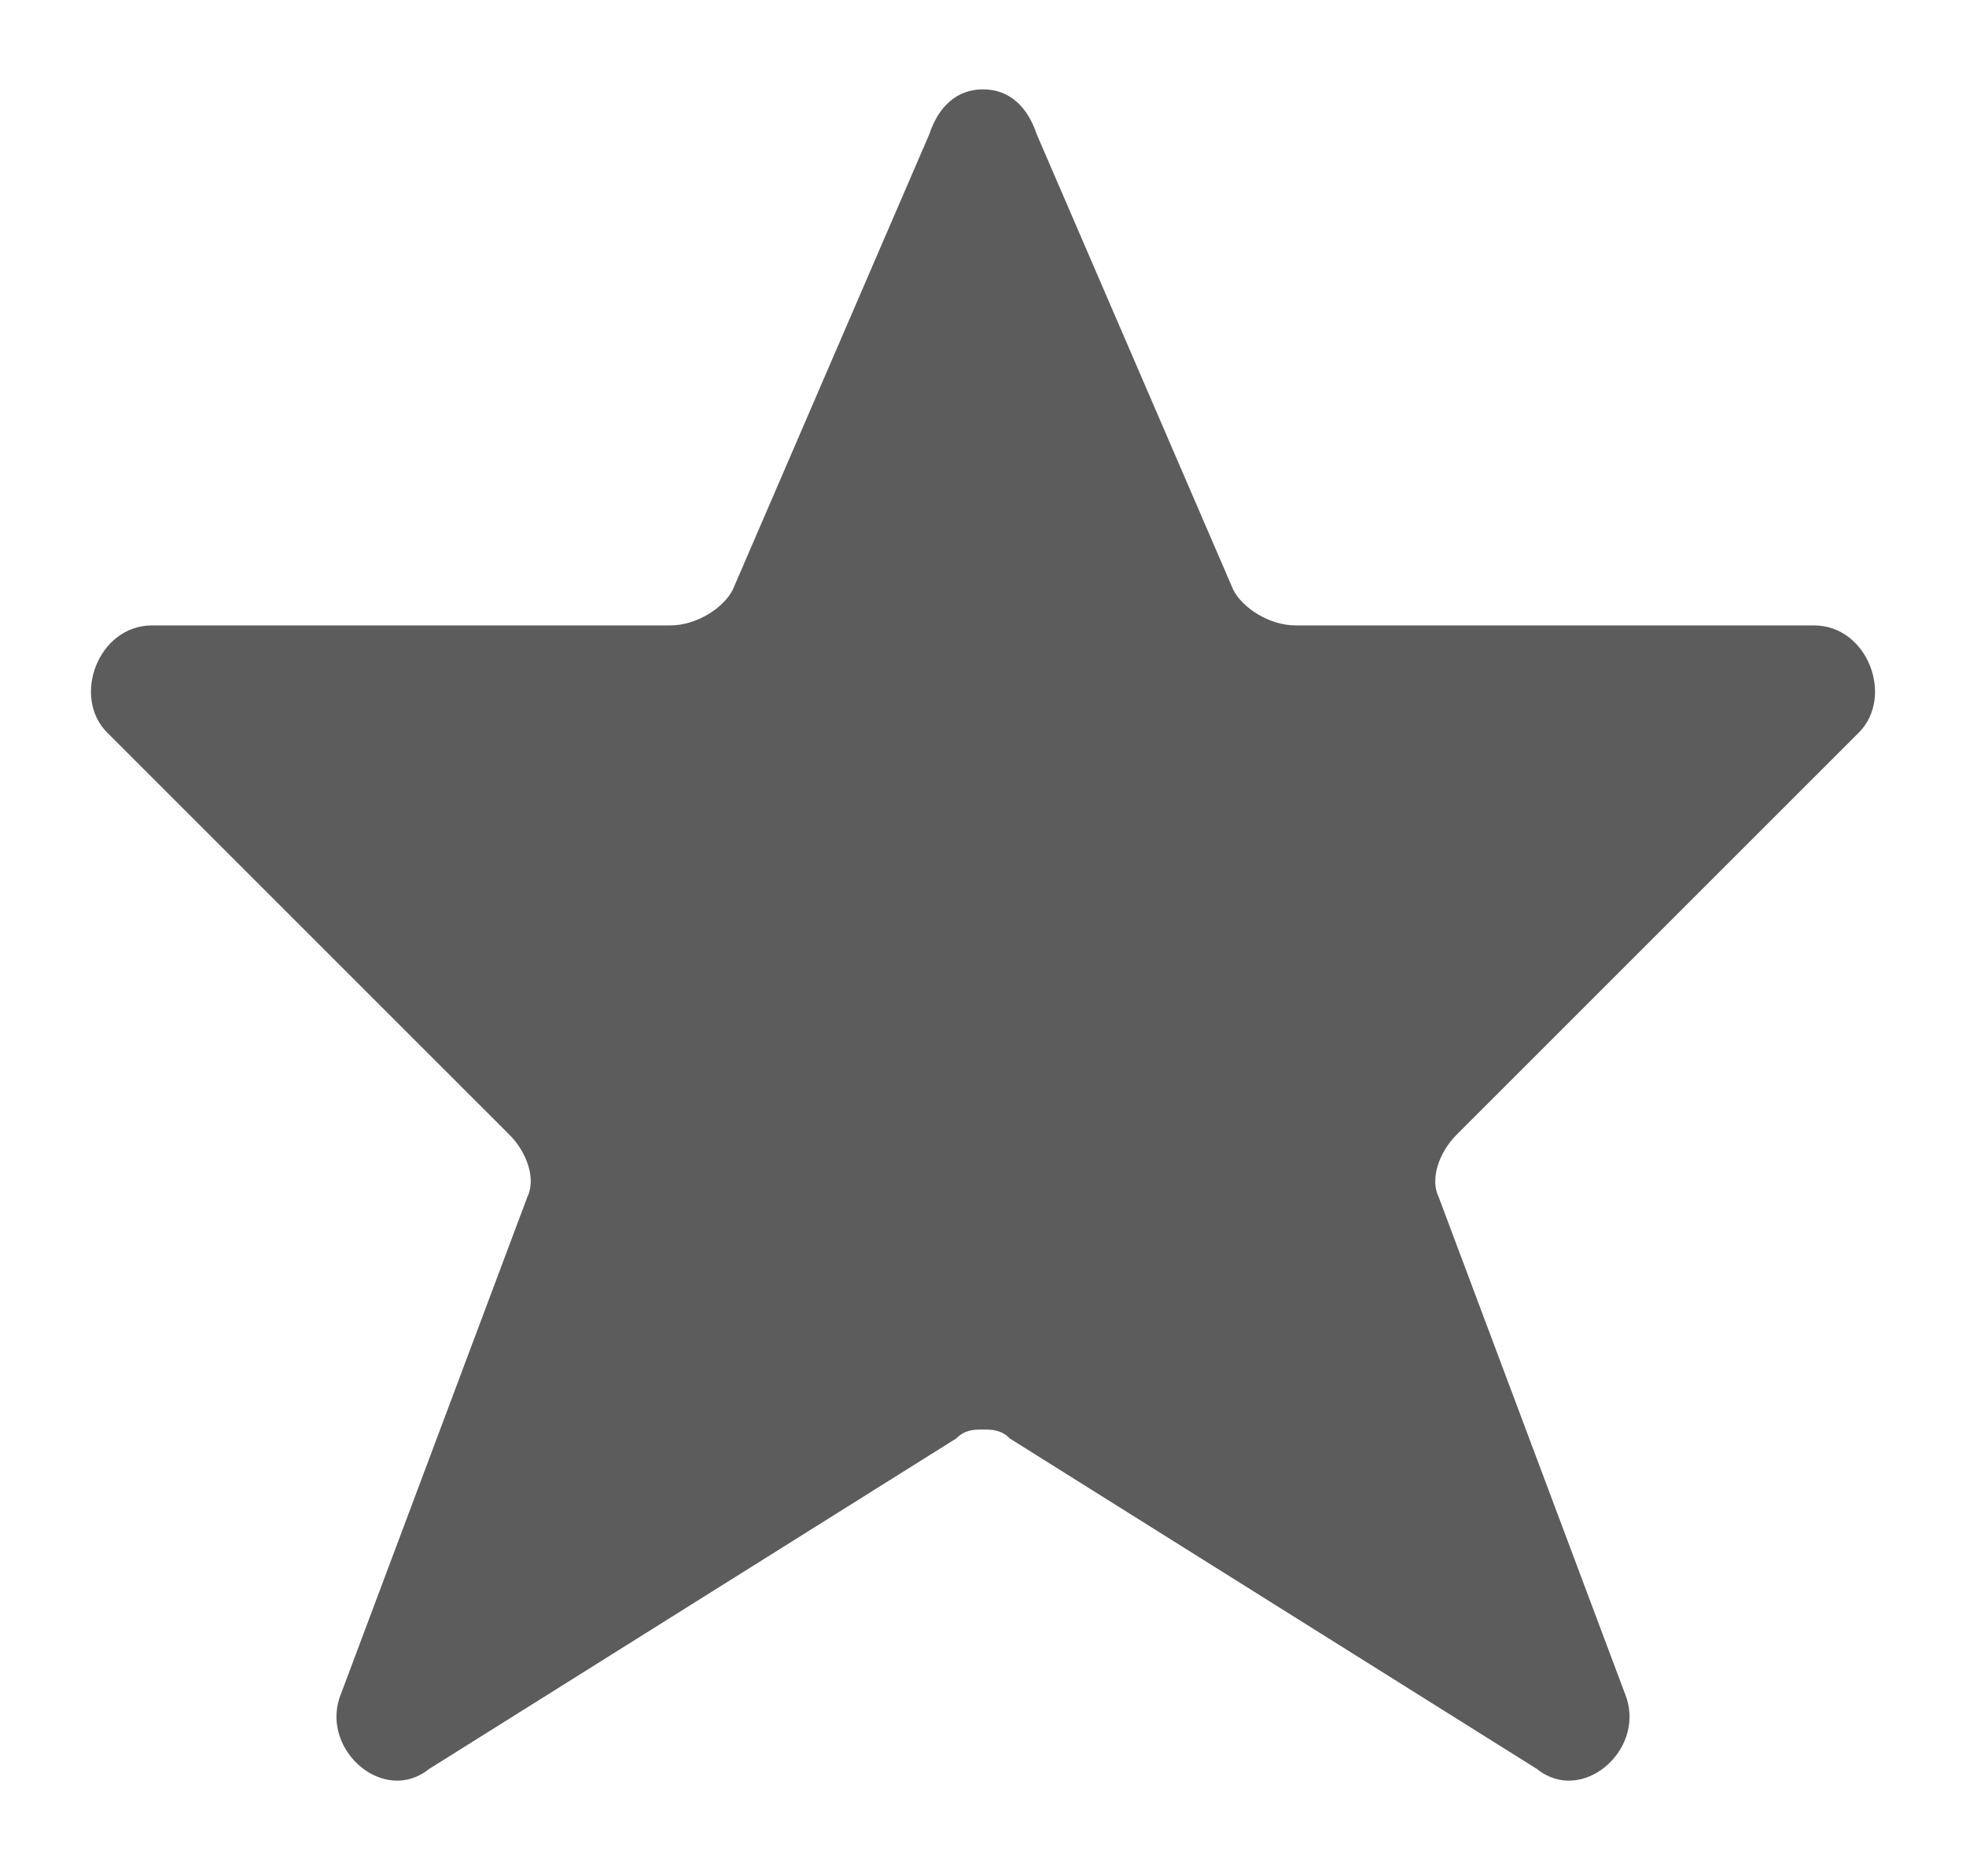 <?xml version="1.0" encoding="utf-8"?>
<!-- Generator: Adobe Illustrator 24.1.2, SVG Export Plug-In . SVG Version: 6.00 Build 0)  -->
<svg version="1.1" id="Слой_1" xmlns="http://www.w3.org/2000/svg" xmlns:xlink="http://www.w3.org/1999/xlink" x="0px" y="0px"
	 width="22px" height="21px" viewBox="0 0 22 21" style="enable-background:new 0 0 22 21;" xml:space="preserve">
<style type="text/css">
	.st0{fill: #5c5c5c;}
</style>
<path class="st0" d="M11,1v15c-0.1,0-0.2,0-0.3,0.1l-5.9,3.7c-0.5,0.4-1.2-0.2-1-0.8l2.1-5.6c0.1-0.2,0-0.5-0.2-0.7L1.2,8.2
	C0.8,7.8,1.1,7,1.7,7h5.8c0.3,0,0.6-0.2,0.7-0.4l2.2-5.1C10.5,1.2,10.7,1,11,1z M11,1v15c0.1,0,0.2,0,0.3,0.1l5.9,3.7
	c0.5,0.4,1.2-0.2,1-0.8l-2.1-5.6c-0.1-0.2,0-0.5,0.2-0.7l4.5-4.5C21.2,7.8,20.9,7,20.3,7h-5.8c-0.3,0-0.6-0.2-0.7-0.4l-2.2-5.1
	C11.5,1.2,11.3,1,11,1z"/>
</svg>
